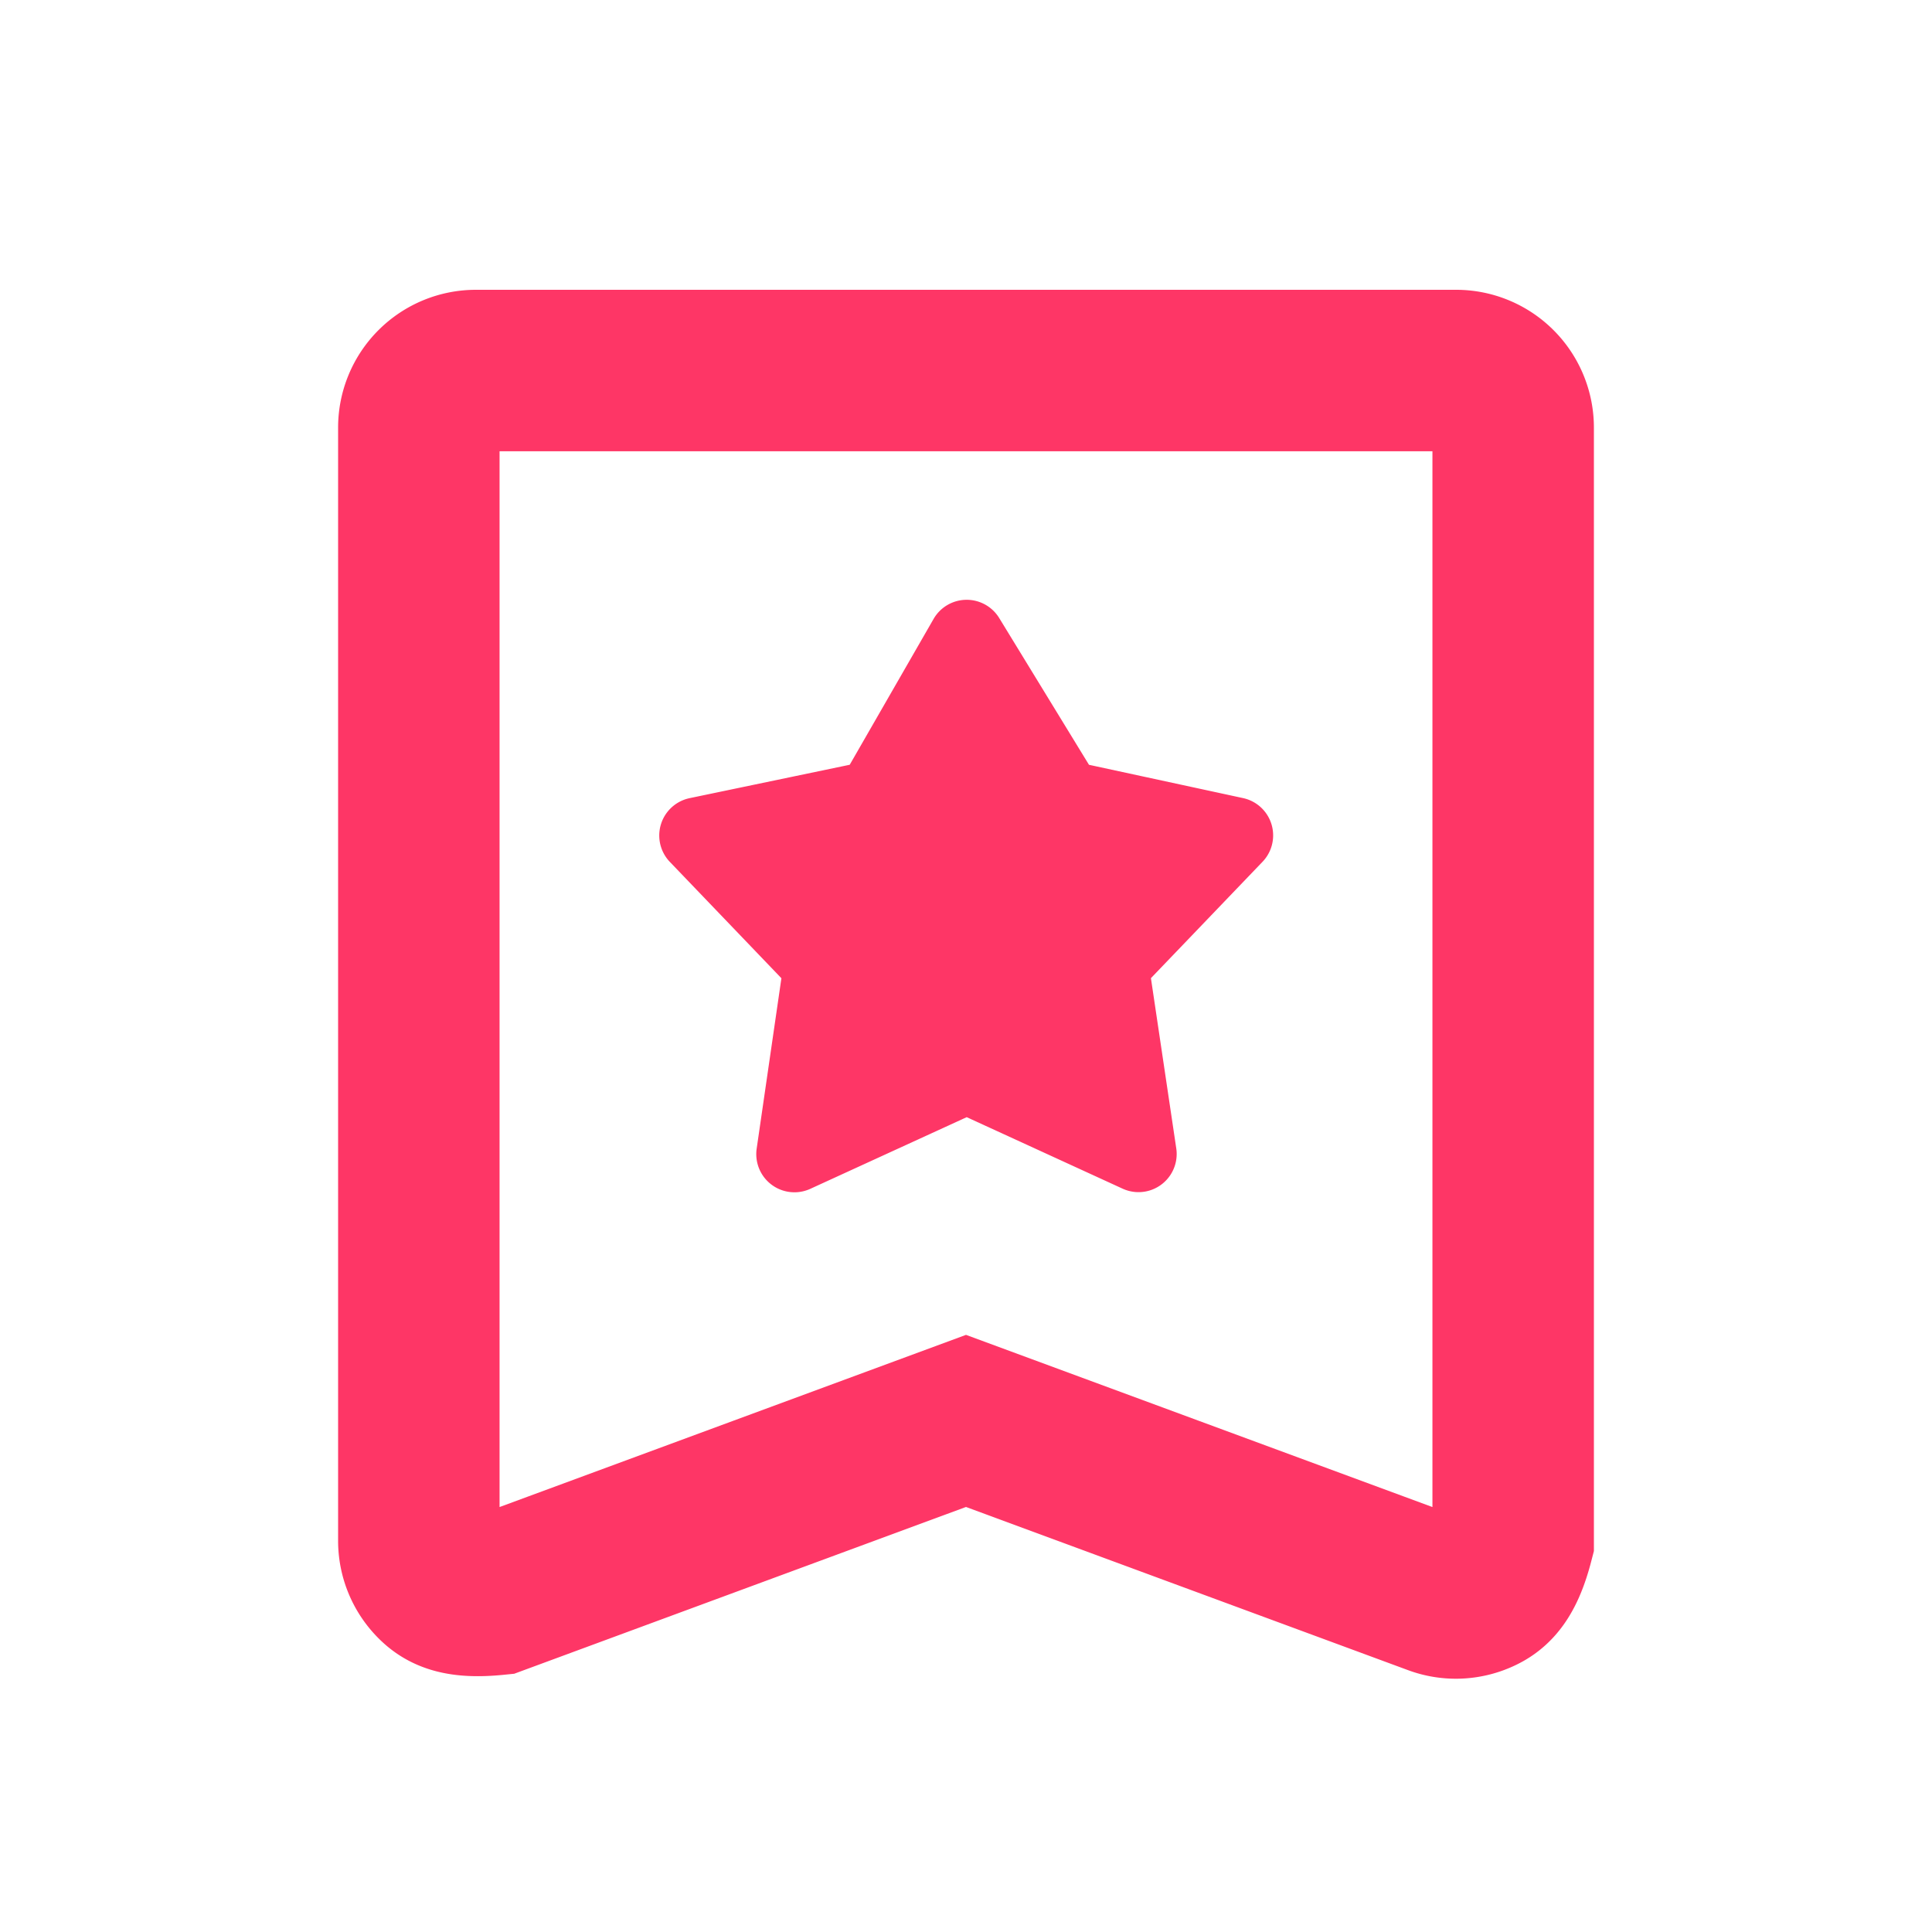 <svg xmlns="http://www.w3.org/2000/svg" viewBox="0 0 1024 1024"><path fill="none" stroke="#FE3666" stroke-width="85.577" d="M771.657 196.389A30.245 30.245 0 0 1 802.011 226.743V816.64C797.257 834.999 791.406 840.96 784.347 844.178A30.245 30.245 0 0 1 761.161 845.093L512 753.115 262.839 845.093C243.968 846.994 236.36 843.593 230.875 838.07A30.245 30.245 0 0 1 221.99 816.64V226.743A30.245 30.245 0 0 1 252.343 196.389Z"></path><path fill="#FE3666" stroke="#FE3666" stroke-width="21.943" d="M516.206 581.815 599.626 620.069A9.253 9.253 0 0 0 612.607 610.377L599.04 519.241A9.253 9.253 0 0 1 601.49 511.488L661.321 449.098A9.253 9.253 0 0 0 656.567 433.737L574.17 415.926A9.253 9.253 0 0 1 568.211 411.72L520.228 333.275A9.253 9.253 0 0 0 504.32 333.531L459.483 411.501A9.253 9.253 0 0 1 453.34 415.928L367.762 433.774A9.253 9.253 0 0 0 362.935 449.207L422.656 511.488A9.253 9.253 0 0 1 425.143 519.205L411.904 610.414A9.253 9.253 0 0 0 424.887 620.142L508.526 581.815A9.253 9.253 0 0 1 516.206 581.815Z"></path></svg>
